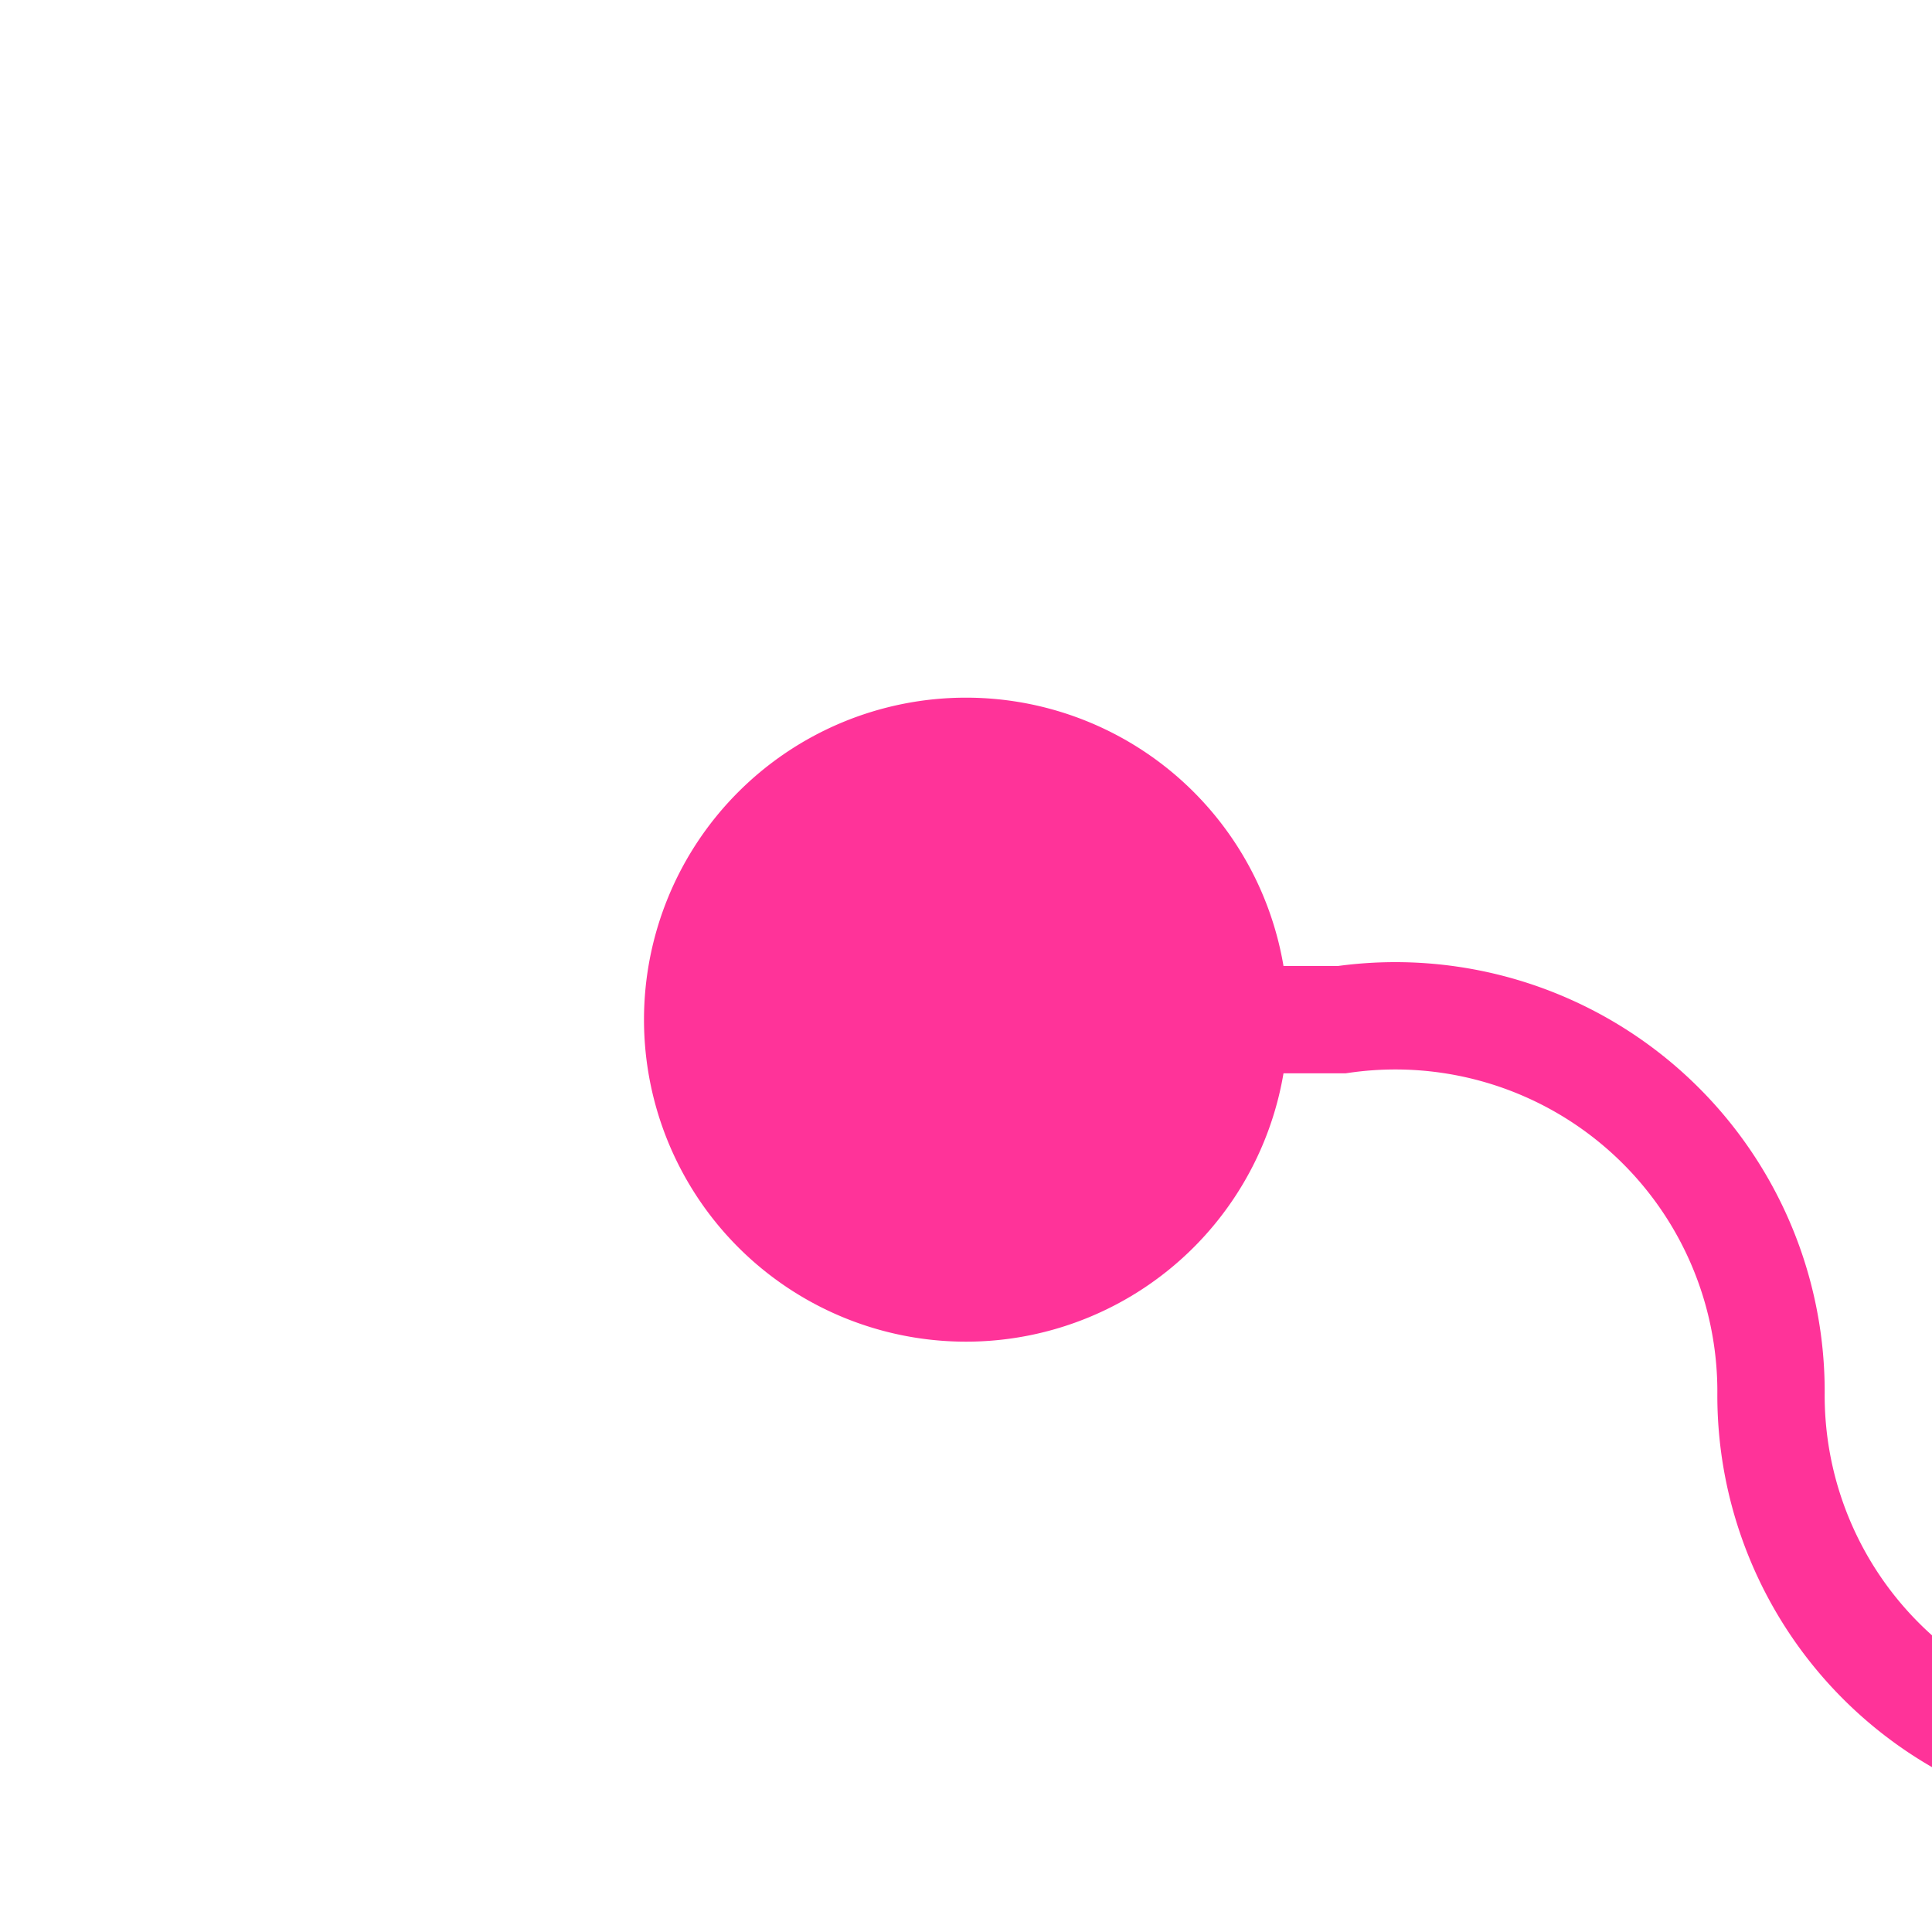 ﻿<?xml version="1.0" encoding="utf-8"?>
<svg version="1.1" xmlns:xlink="http://www.w3.org/1999/xlink" width="18px" height="18px" preserveAspectRatio="xMinYMid meet" viewBox="354 3741  18 16" xmlns="http://www.w3.org/2000/svg">
  <path d="M 361 3749.5  L 366.5 3749.5  A 3.5 3.5 0 0 1 370.5 3753 A 3.5 3.5 0 0 0 374 3756.5 L 645 3756.5  A 5 5 0 0 1 650.5 3761.5 A 5 5 0 0 0 655.5 3766.5 L 670 3766.5  " stroke-width="1" stroke="#ff3399" fill="none" />
  <path d="M 363 3746.5  A 3 3 0 0 0 360 3749.5 A 3 3 0 0 0 363 3752.5 A 3 3 0 0 0 366 3749.5 A 3 3 0 0 0 363 3746.5 Z " fill-rule="nonzero" fill="#ff3399" stroke="none" />
</svg>